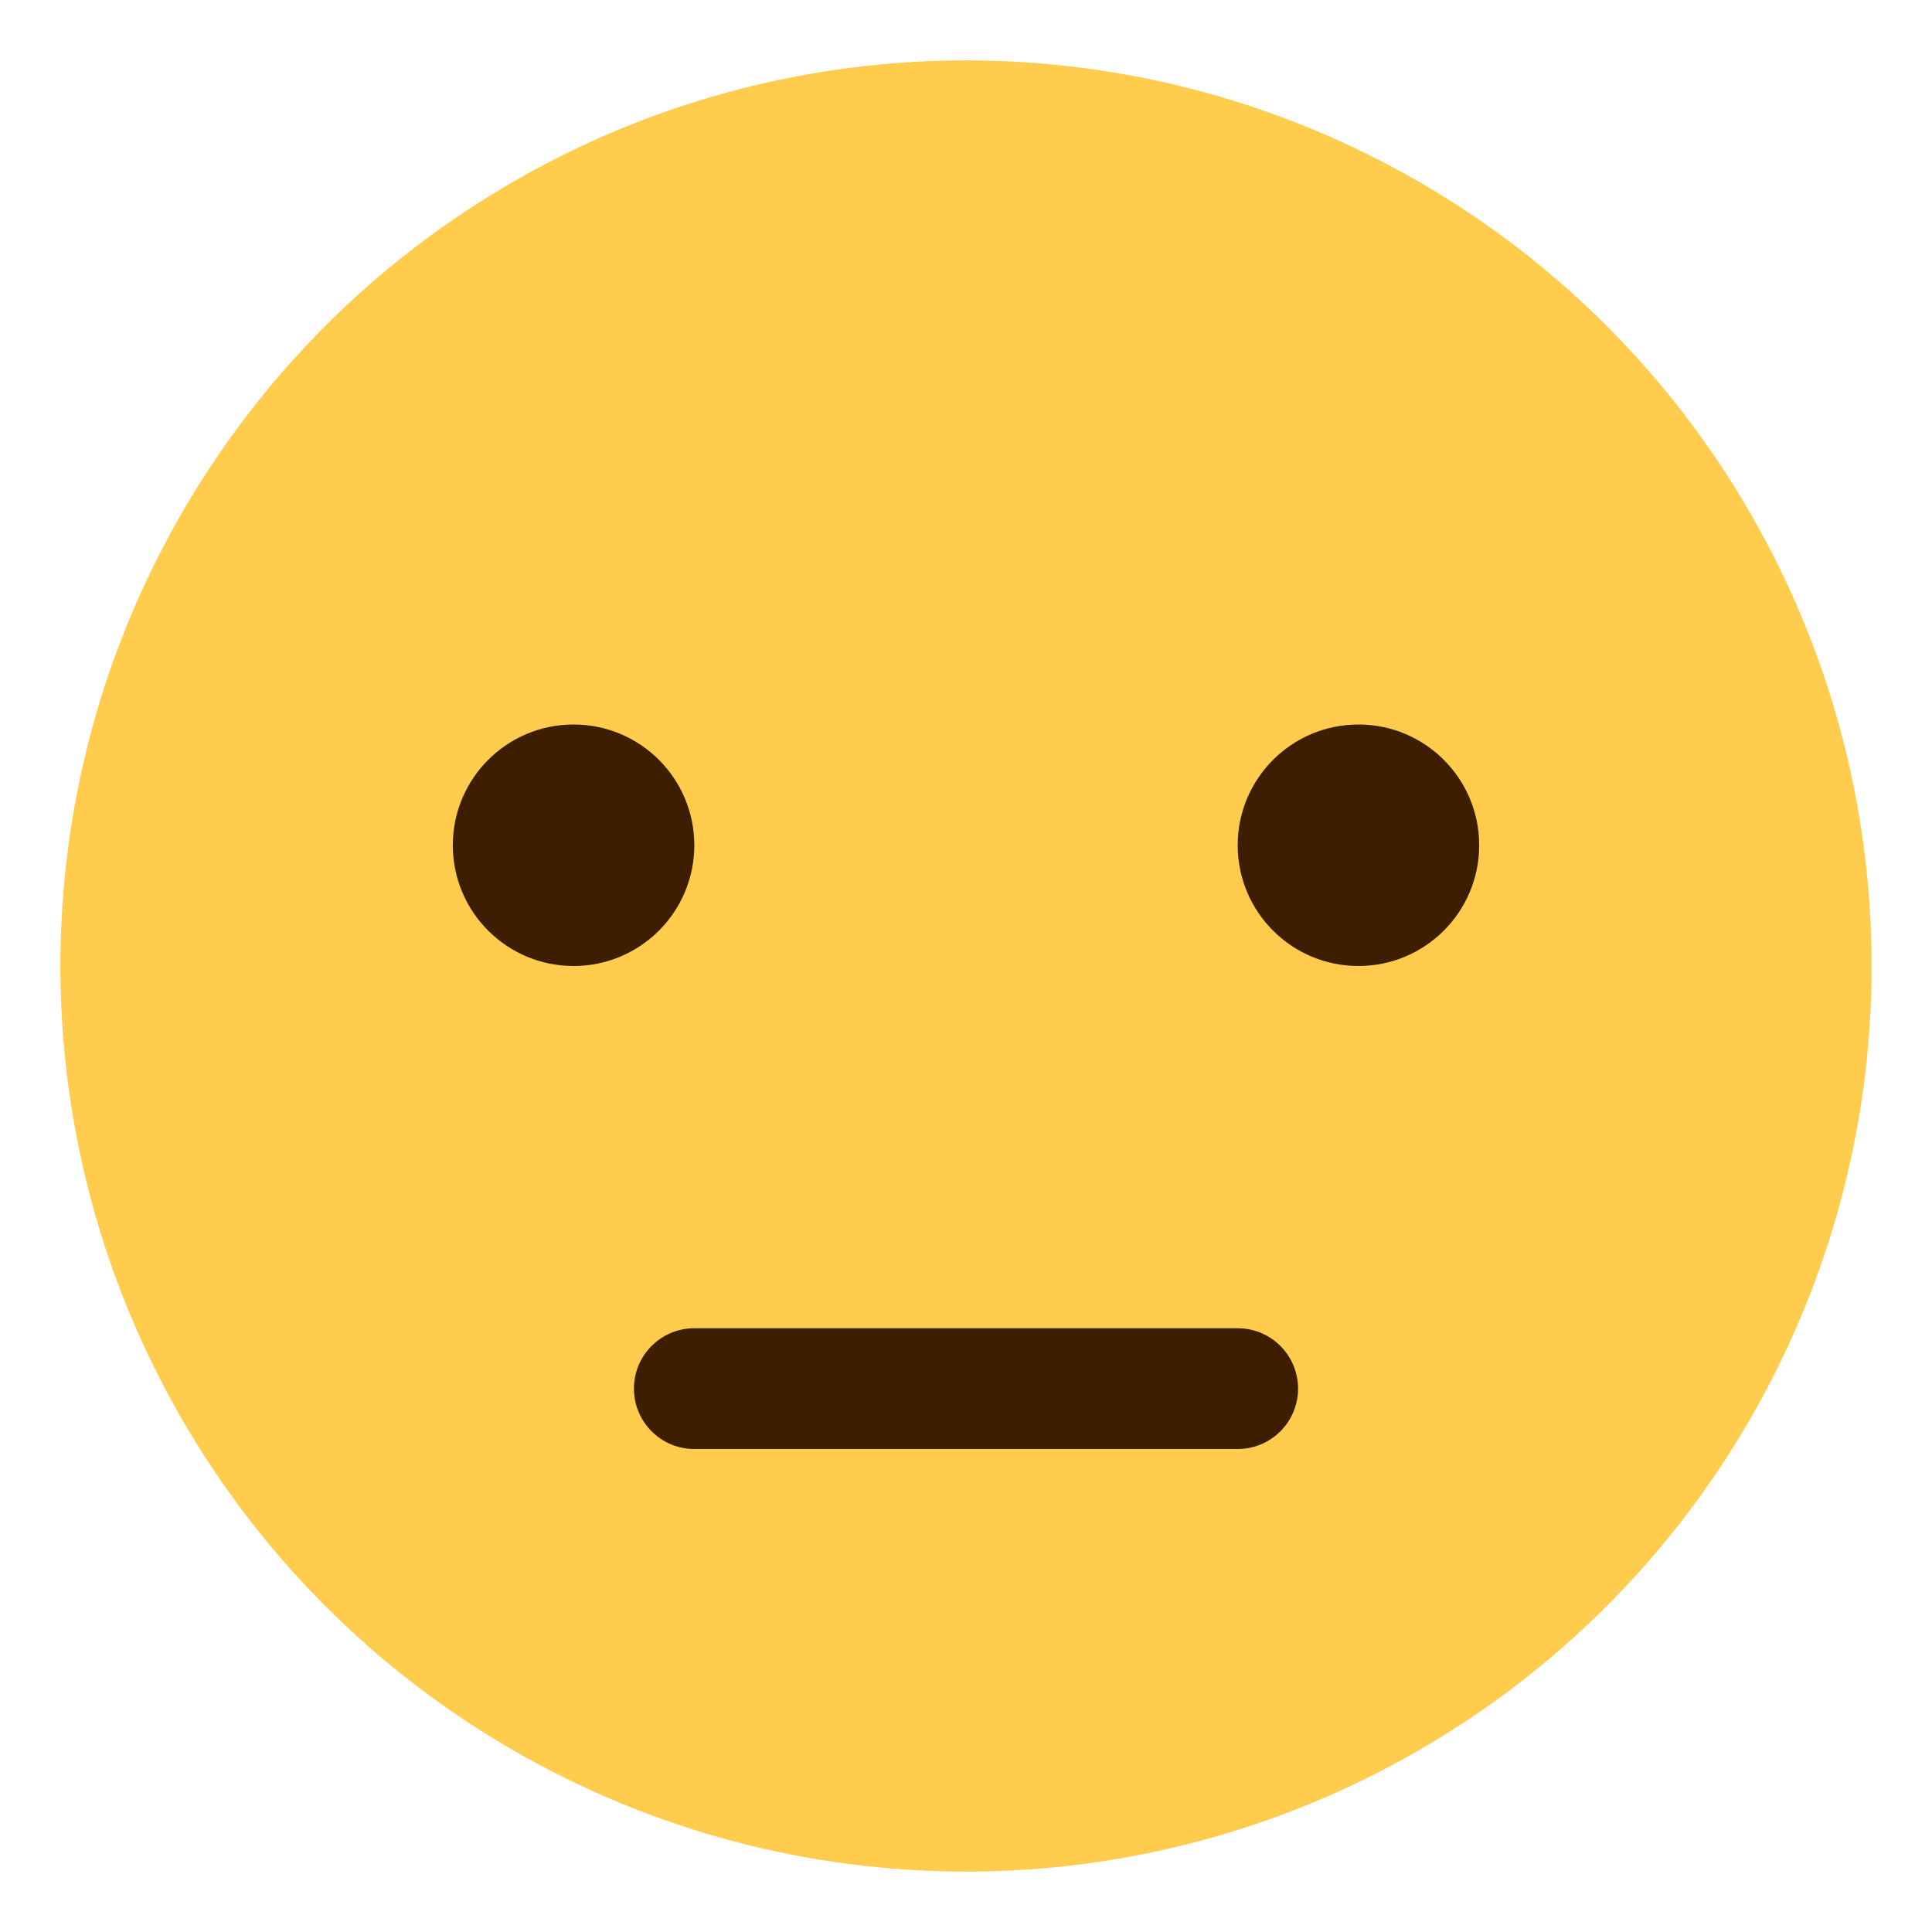 <svg width="64" height="64" viewBox="0 0 64 64" fill="none" xmlns="http://www.w3.org/2000/svg">
<circle cx="32" cy="32" r="30" fill="#FFCC4D"/>
<circle cx="19" cy="28" r="4" fill="#3E1E00"/>
<circle cx="45" cy="28" r="4" fill="#3E1E00"/>
<path fill-rule="evenodd" clip-rule="evenodd" d="M21 46C21 44.895 21.895 44 23 44H41C42.105 44 43 44.895 43 46C43 47.105 42.105 48 41 48H23C21.895 48 21 47.105 21 46Z" fill="#3E1E00"/>
</svg>
